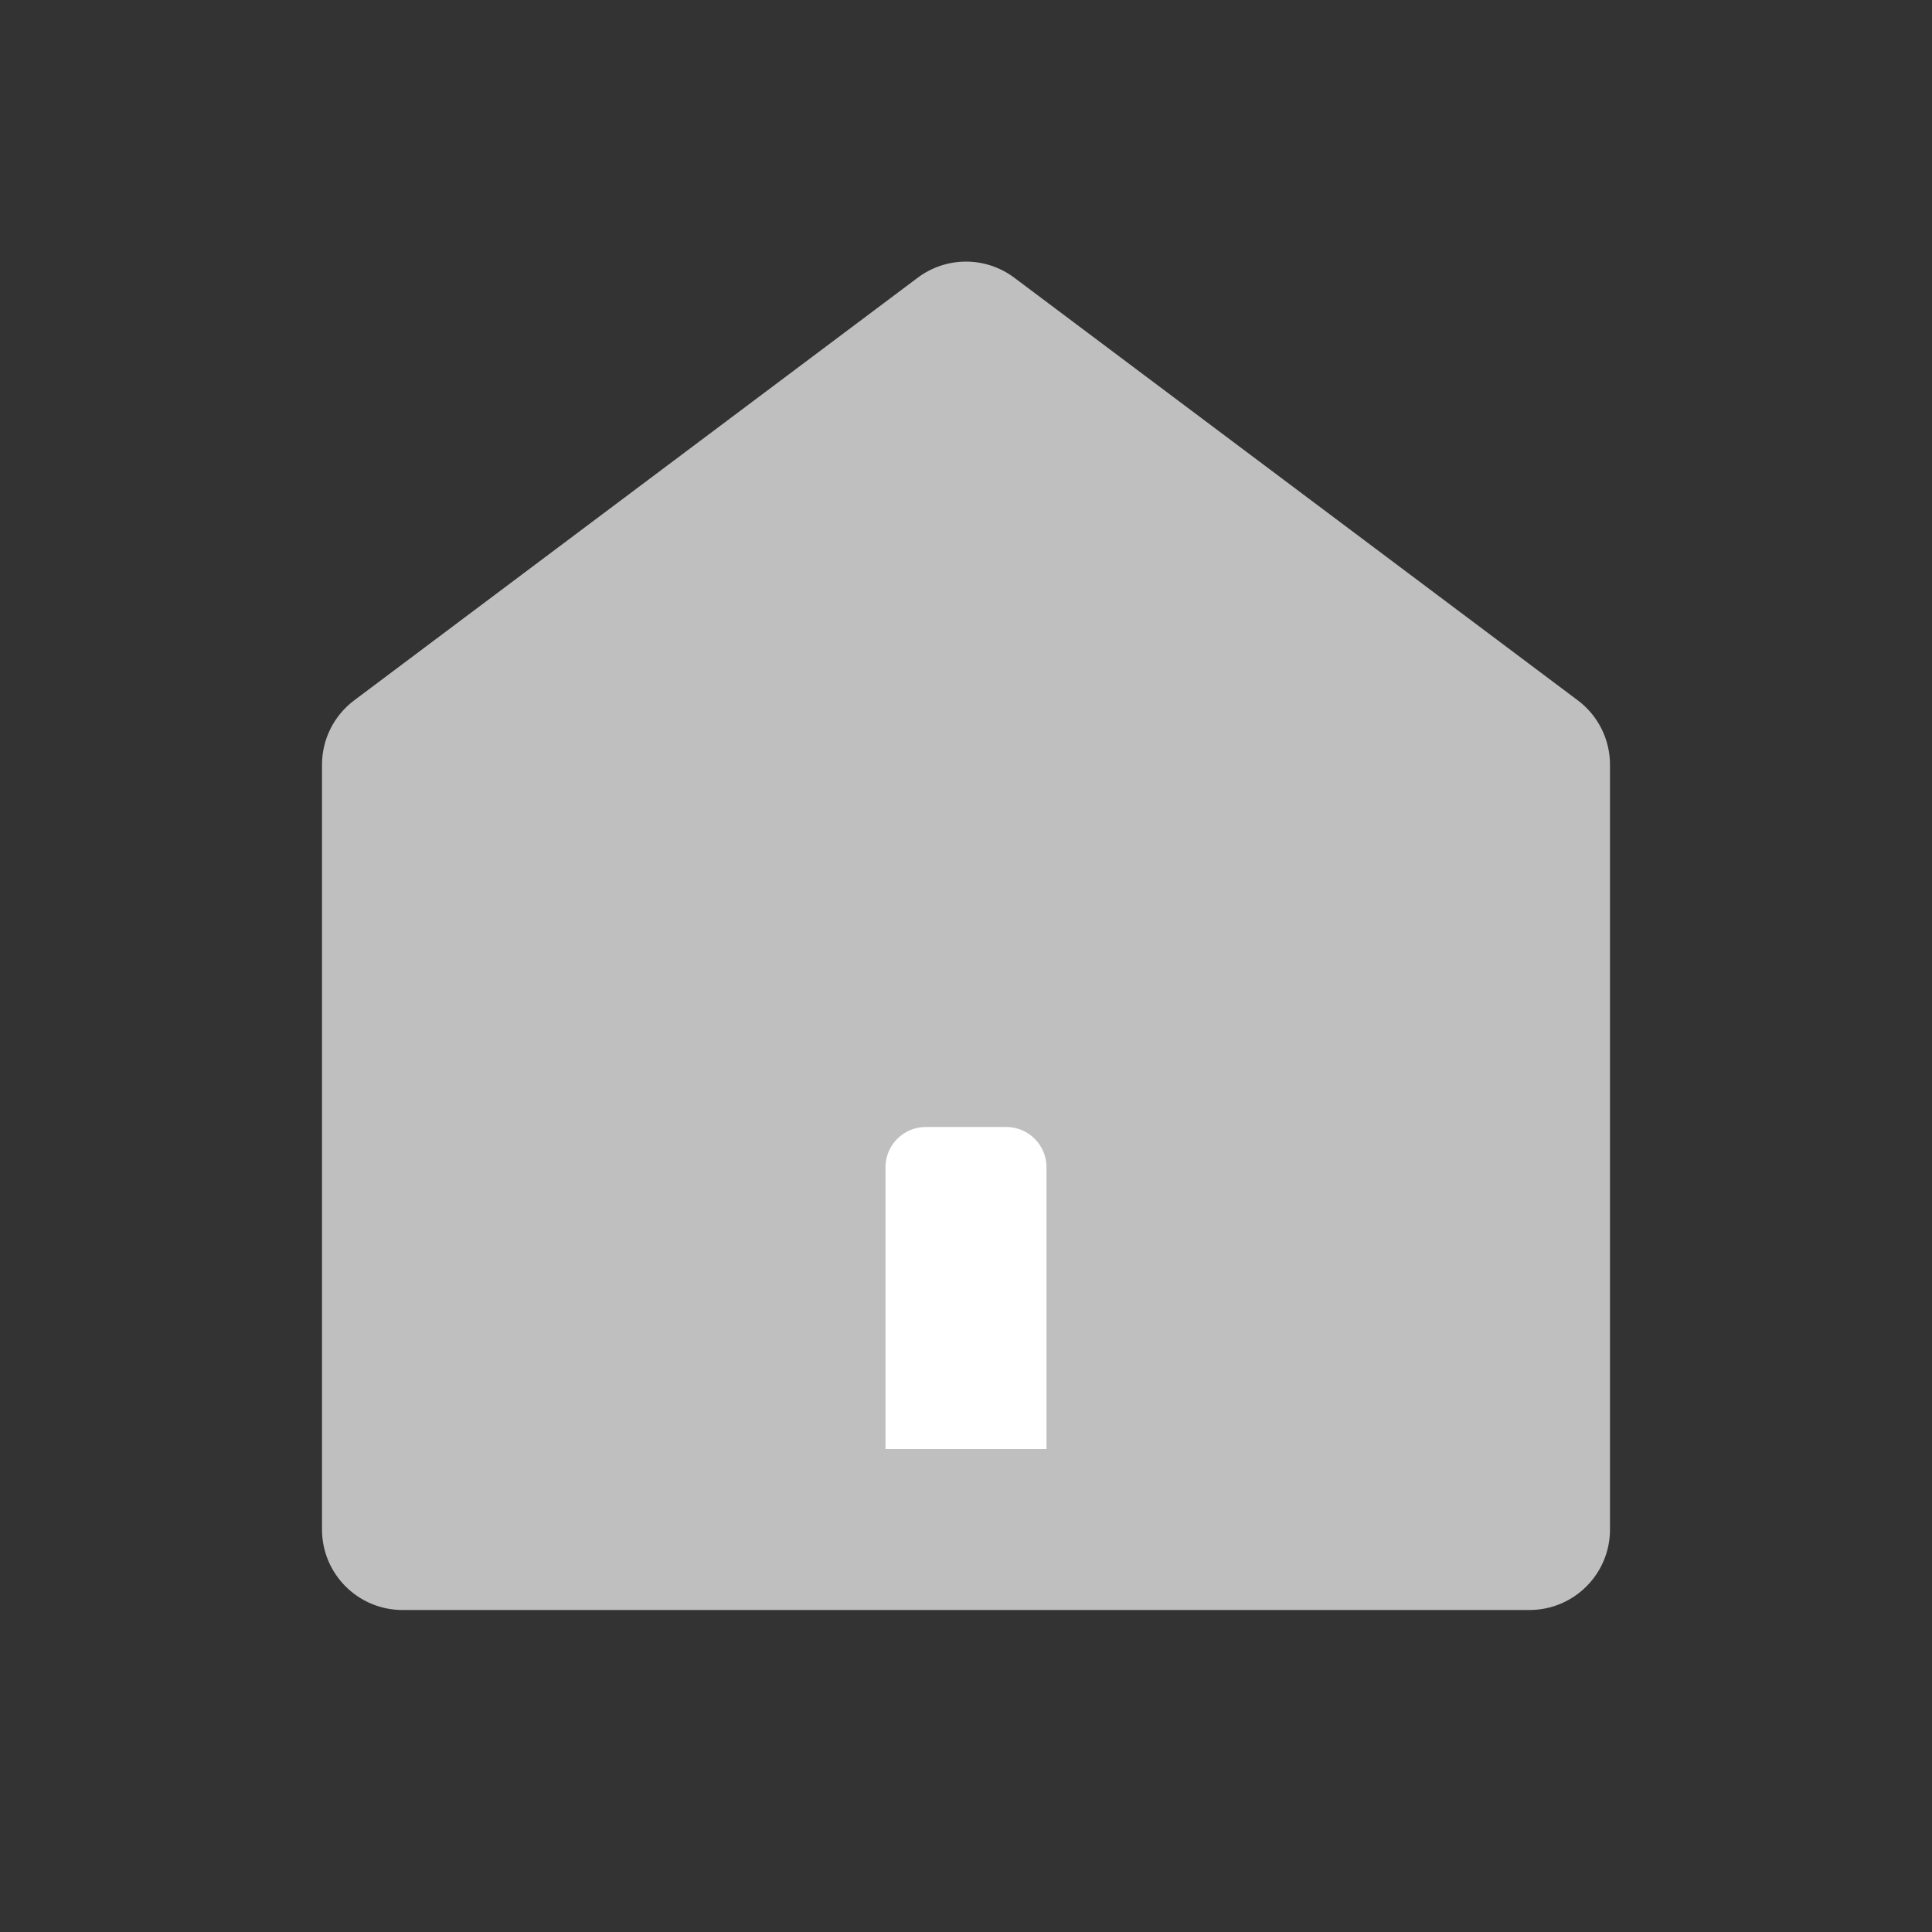 <svg width="24" height="24" viewBox="0 0 24 24" fill="none" xmlns="http://www.w3.org/2000/svg">
<rect x="0" y="0" width="24" height="24" fill="#333333" stroke="none"/>
<path fill-rule="evenodd" clip-rule="evenodd" d="M4 9.5C4 9.185 4.148 8.889 4.4 8.7L11.4 3.45C11.756 3.183 12.244 3.183 12.6 3.45L19.6 8.7C19.852 8.889 20 9.185 20 9.5V19C20 19.552 19.552 20 19 20H5C4.448 20 4 19.552 4 19V9.5Z" fill="#BFBFBF"/>
<path d="M11 14.5C11 14.224 11.224 14 11.5 14H12.5C12.776 14 13 14.224 13 14.5V18H11V14.5Z" fill="white"/>
</svg>
